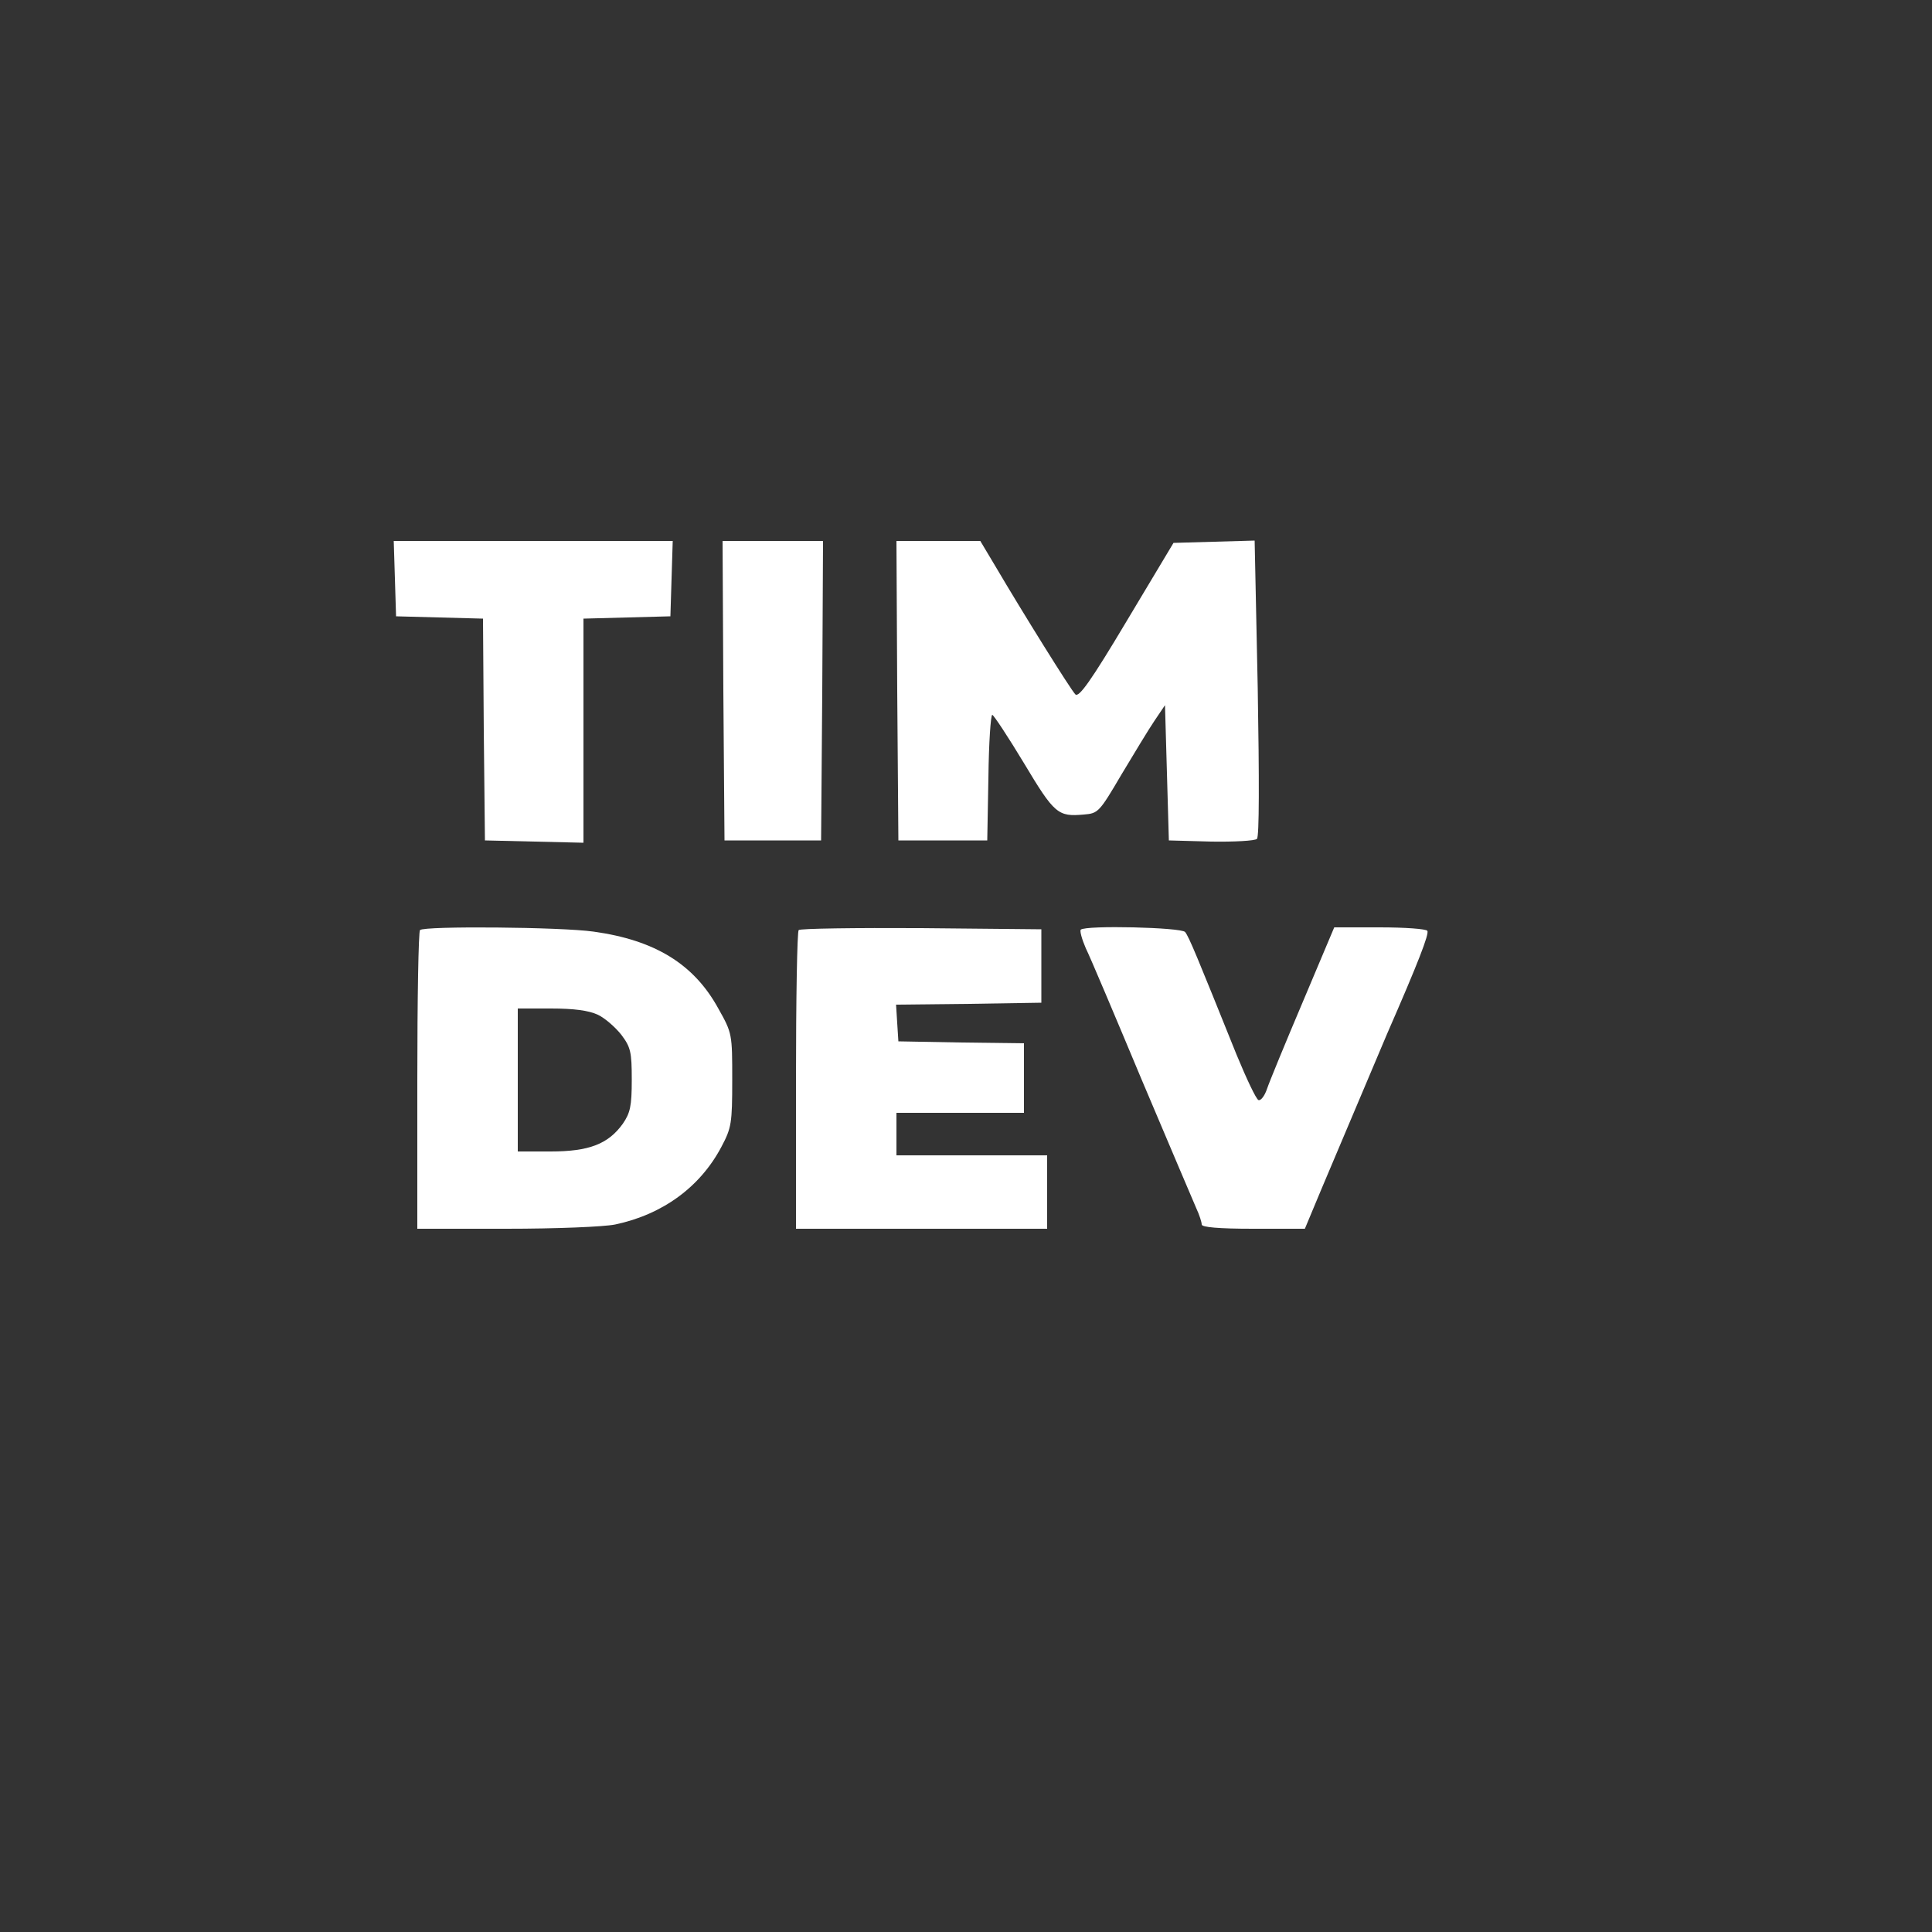  <svg version="1.0" xmlns="http://www.w3.org/2000/svg" width="100pt" height="100pt" viewBox="0 0 500 500" preserveAspectRatio="xMidYMid meet">
<rect x="0" y="0" width="500" height="500" fill="#333333" stroke="none"/>
<g transform="translate(0,600) scale(0.1,-0.1)" fill="#FFFFFF" stroke="none">
<path d="M1022 4503 l3 -98 112 -3 113 -3 2 -287 3 -287 128 -3 127 -3 0 290
0 290 113 3 112 3 3 98 3 97 -361 0 -361 0 3 -97z"></path>
<path d="M1872 4213 l3 -388 125 0 125 0 3 388 2 387 -130 0 -130 0 2 -387z"></path>
<path d="M2322 4213 l3 -388 115 0 115 0 3 163 c1 89 6 162 10 162 4 -1 41
-57 82 -125 79 -132 88 -139 155 -133 37 3 40 6 97 103 33 55 71 118 86 140
l27 40 5 -175 5 -175 109 -3 c60 -1 114 2 119 7 6 6 6 154 2 390 l-8 382 -105
-3 -105 -3 -121 -202 c-93 -156 -124 -199 -133 -190 -12 12 -136 211 -206 330
l-40 67 -108 0 -109 0 2 -387z"></path>
<path d="M1087 3593 c-4 -3 -7 -179 -7 -390 l0 -383 230 0 c130 0 252 5 282
11 123 26 220 97 275 201 26 49 28 61 28 173 0 119 0 121 -36 185 -63 115
-164 177 -323 199 -84 12 -438 15 -449 4z m460 -219 c19 -9 46 -33 61 -52 24
-32 27 -44 27 -116 0 -69 -4 -86 -23 -114 -38 -53 -88 -72 -187 -72 l-85 0 0
185 0 185 86 0 c59 0 97 -5 121 -16z"></path>
<path d="M2067 3593 c-4 -3 -7 -179 -7 -390 l0 -383 325 0 325 0 0 95 0 95
-195 0 -195 0 0 55 0 55 165 0 165 0 0 90 0 90 -162 2 -163 3 -3 47 -3 48 188
2 188 3 0 95 0 95 -311 3 c-171 1 -313 -1 -317 -5z"></path>
<path d="M2797 3594 c-3 -3 3 -25 13 -48 11 -22 76 -176 145 -341 70 -165 133
-314 141 -332 8 -17 14 -36 14 -42 0 -7 43 -11 133 -11 l134 0 43 103 c74 175
161 381 170 402 80 183 109 258 104 266 -3 5 -58 9 -123 9 l-118 0 -81 -192
c-45 -106 -87 -208 -93 -226 -6 -18 -16 -31 -22 -29 -6 2 -31 55 -57 118 -101
251 -123 305 -133 317 -10 12 -257 18 -270 6z"></path>
</g>
</svg>